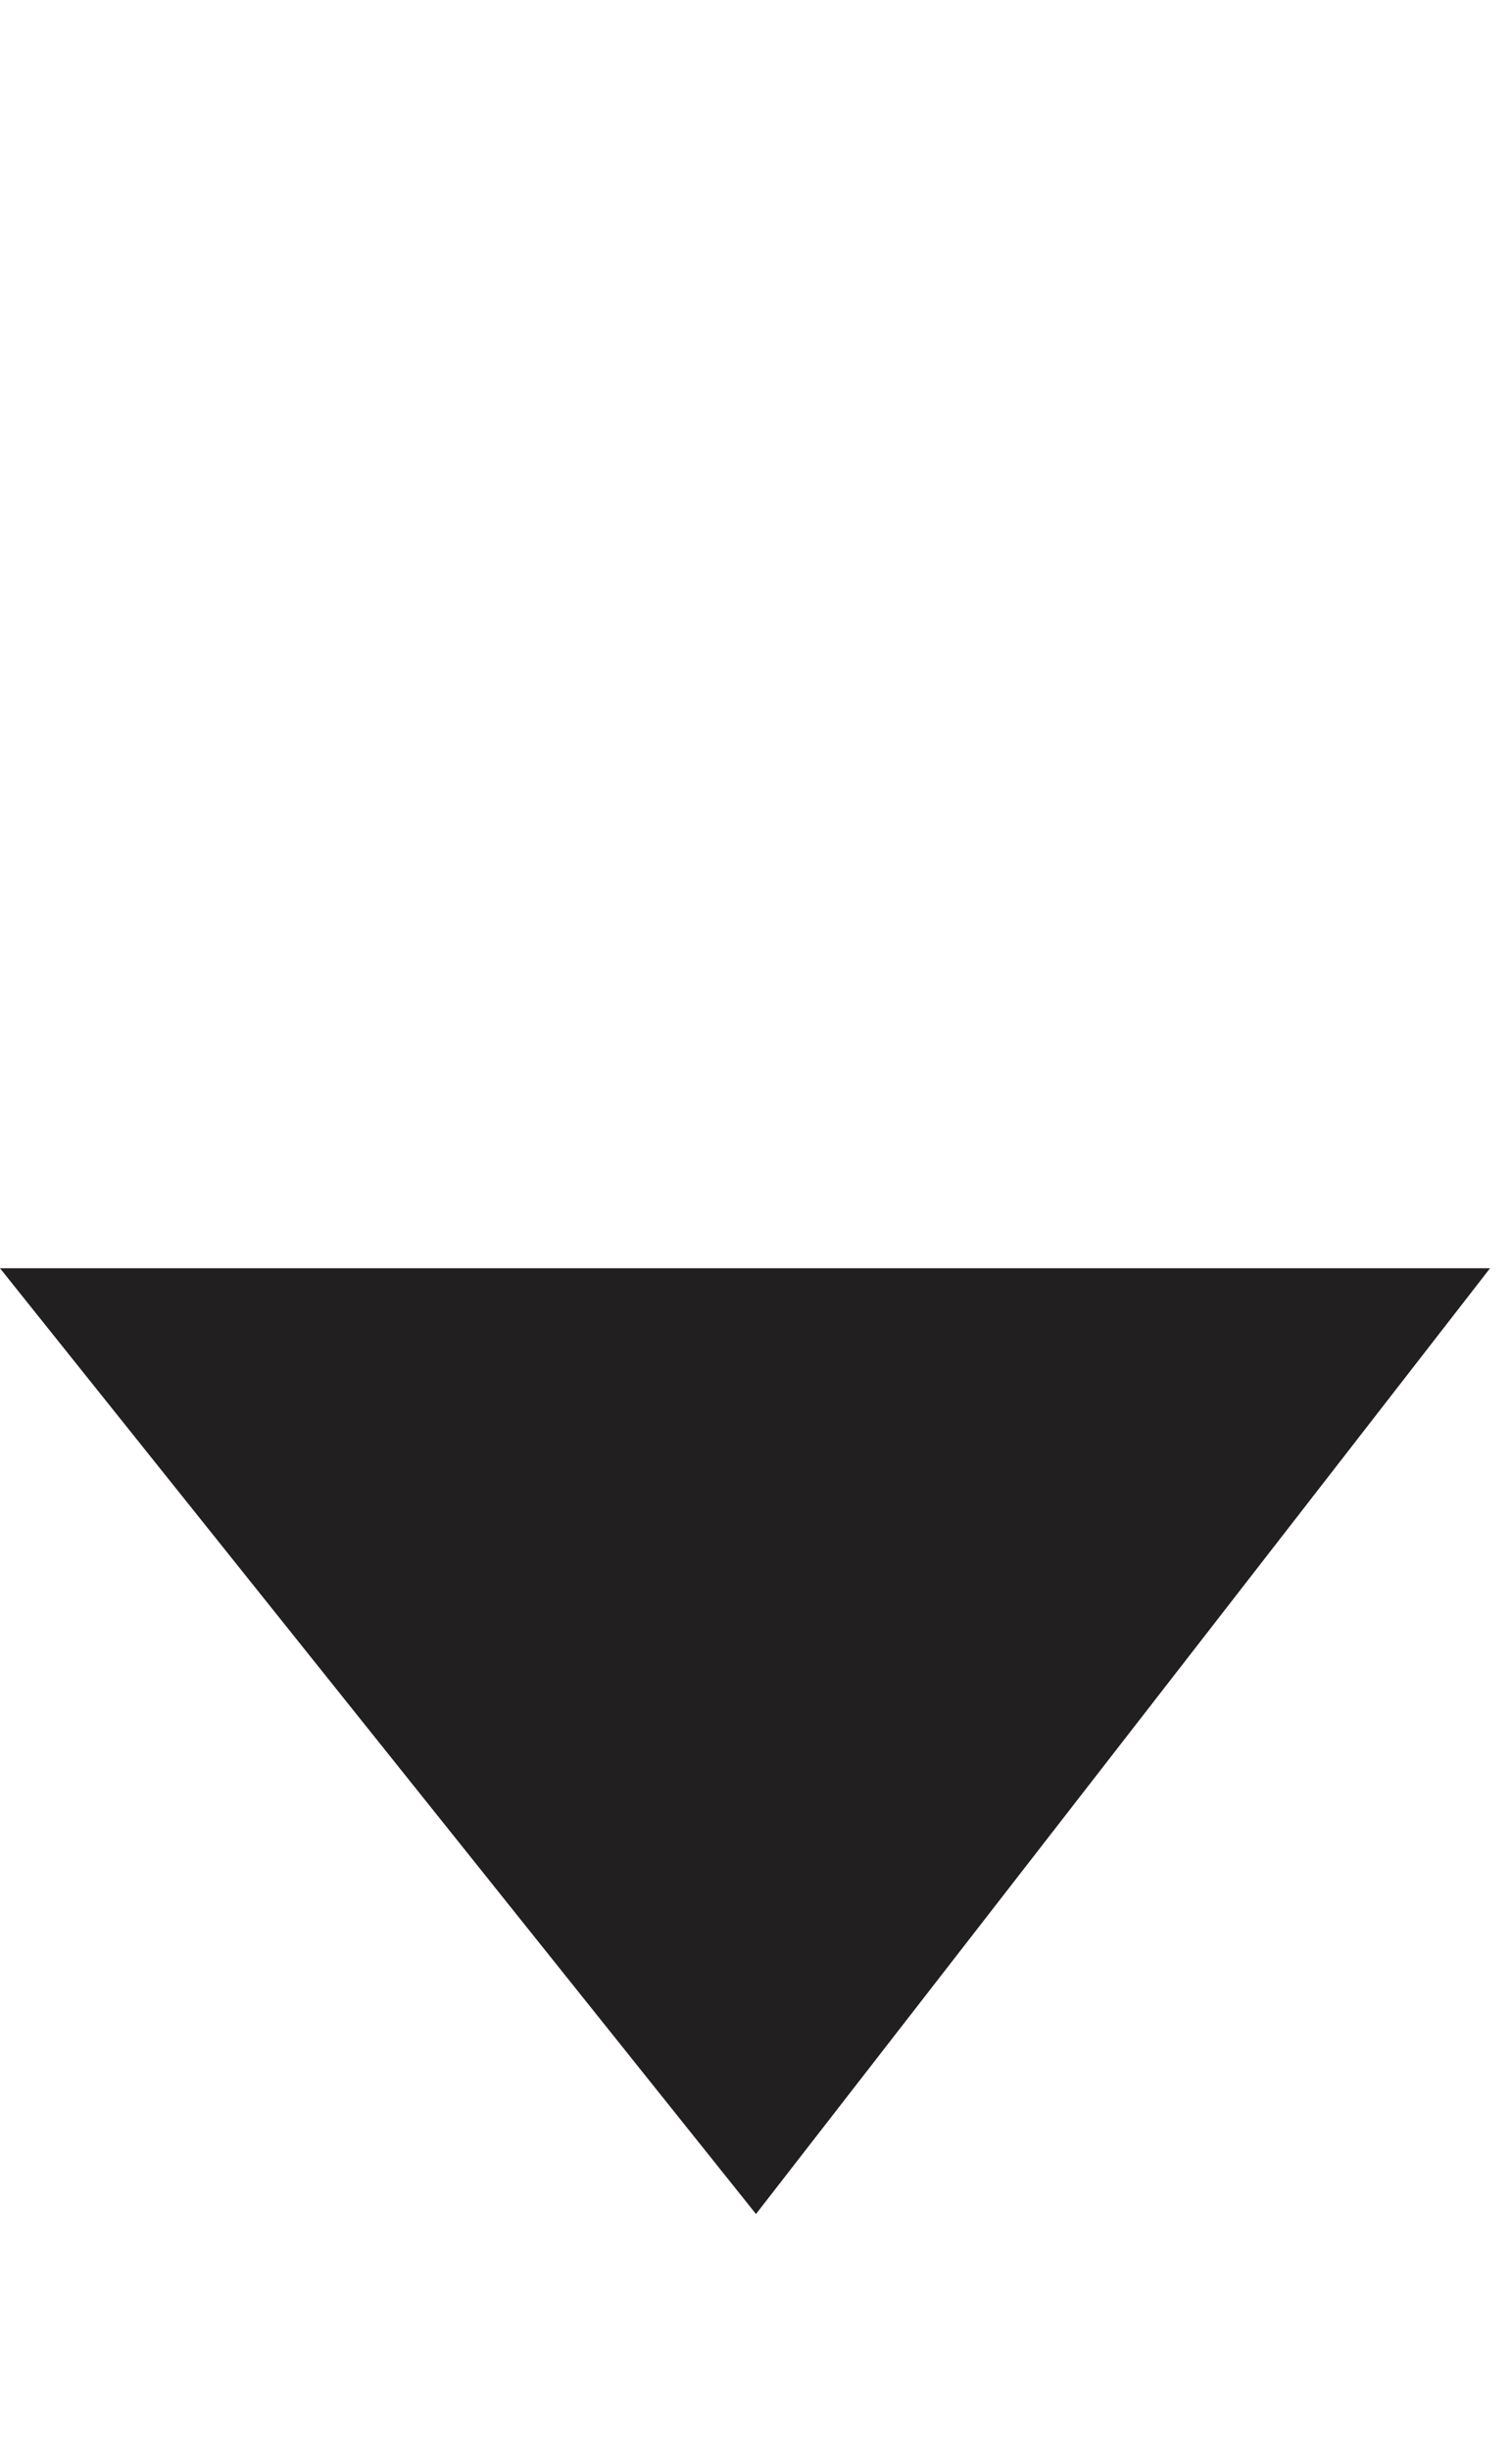 <?xml version="1.0" encoding="iso-8859-1"?>
<!-- Generator: Adobe Illustrator 19.0.0, SVG Export Plug-In . SVG Version: 6.00 Build 0)  -->
<svg version="1.1" id="&#x421;&#x43B;&#x43E;&#x439;_1"
	 xmlns="http://www.w3.org/2000/svg" xmlns:xlink="http://www.w3.org/1999/xlink" x="0px" y="0px" viewBox="-276 386.89 42 68"
	 style="enable-background:new -276 386.89 42 68;" xml:space="preserve">
<title>Page 1</title>
<desc>Created with Sketch.</desc>
<g id="Page-1_1_">
	<g id="Desktop-HD-Copy-10" transform="translate(-699, -720)">
		<polygon id="Page-1_2_" style="fill:#221F20;" points="423,1142.094 464.39,1142.094 444,1168.346 		"/>
	</g>
</g>
</svg>
